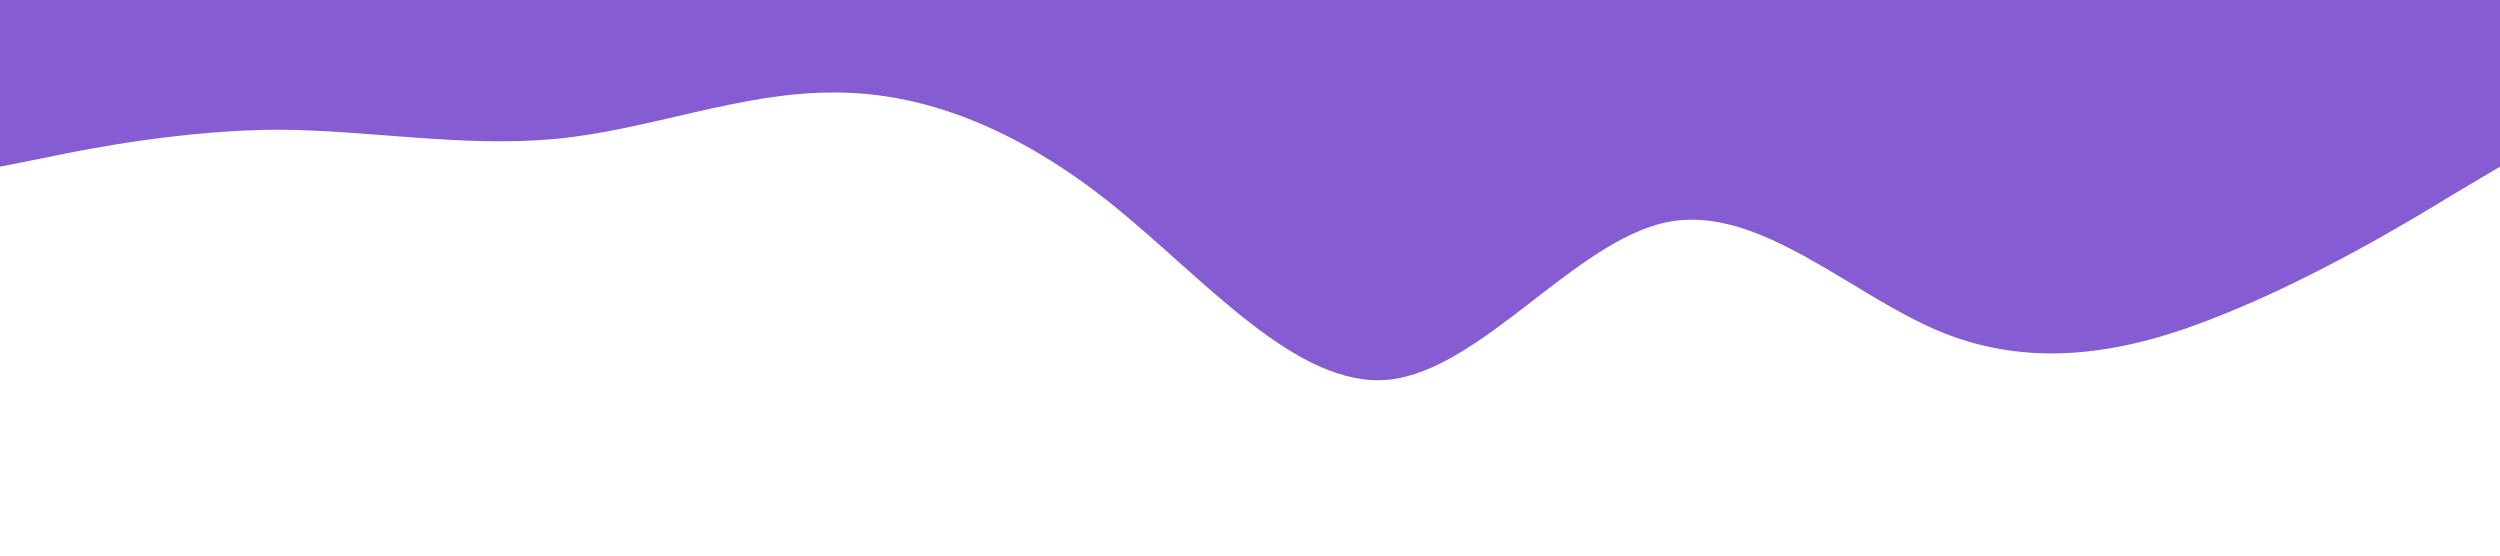 <?xml version="1.0" standalone="no"?><svg xmlns="http://www.w3.org/2000/svg" viewBox="0 0 1440 320"><path fill="#865cd3" fill-opacity="1" d="M0,96L26.7,90.7C53.3,85,107,75,160,74.7C213.3,75,267,85,320,80C373.3,75,427,53,480,53.3C533.3,53,587,75,640,117.3C693.3,160,747,224,800,218.7C853.3,213,907,139,960,128C1013.3,117,1067,171,1120,192C1173.3,213,1227,203,1280,181.3C1333.3,160,1387,128,1413,112L1440,96L1440,0L1413.3,0C1386.7,0,1333,0,1280,0C1226.7,0,1173,0,1120,0C1066.7,0,1013,0,960,0C906.7,0,853,0,800,0C746.7,0,693,0,640,0C586.7,0,533,0,480,0C426.7,0,373,0,320,0C266.7,0,213,0,160,0C106.7,0,53,0,27,0L0,0Z"></path></svg>